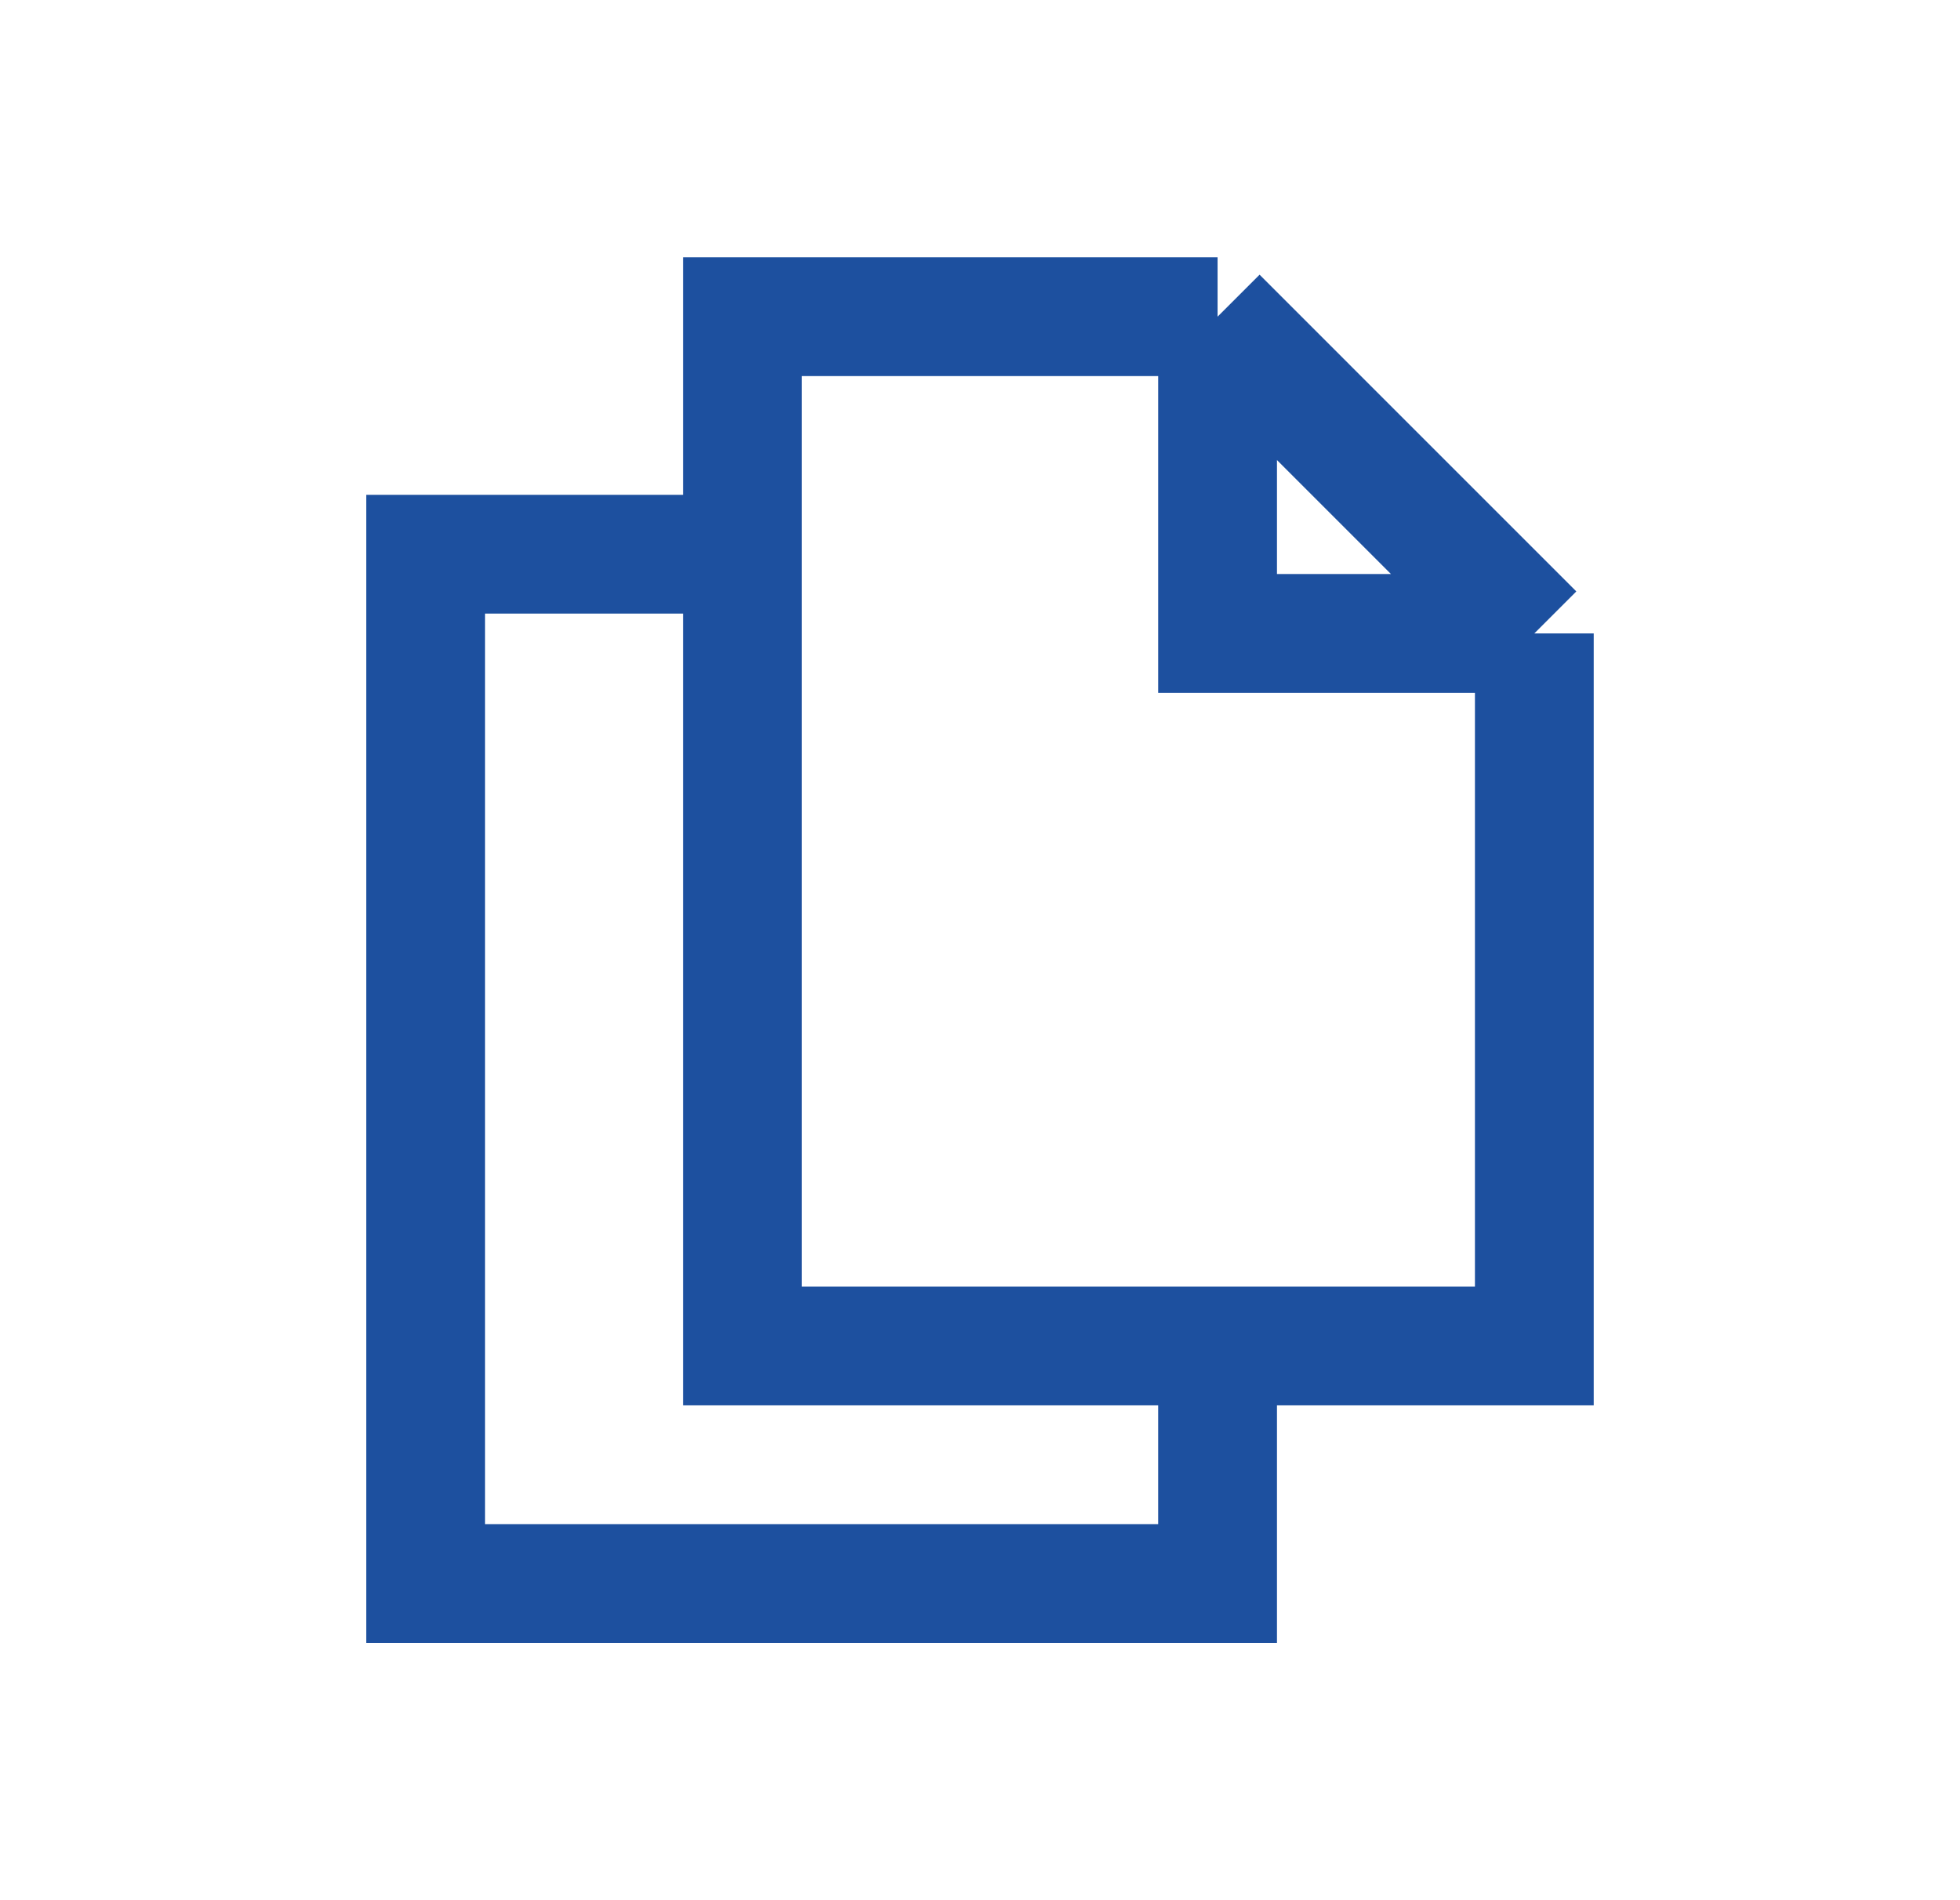 <svg width="33" height="32" viewBox="0 0 33 32" fill="none" xmlns="http://www.w3.org/2000/svg">
<path d="M25.833 10.667V22.667H12.5V5.333H20.5M25.833 10.667H20.5V5.333M25.833 10.667L20.5 5.333" stroke="#1D509F" stroke-width="2"/>
<path d="M12.5 9.333H7.167V26.667H20.5V22.667" stroke="#1D509F" stroke-width="2"/>
</svg>
